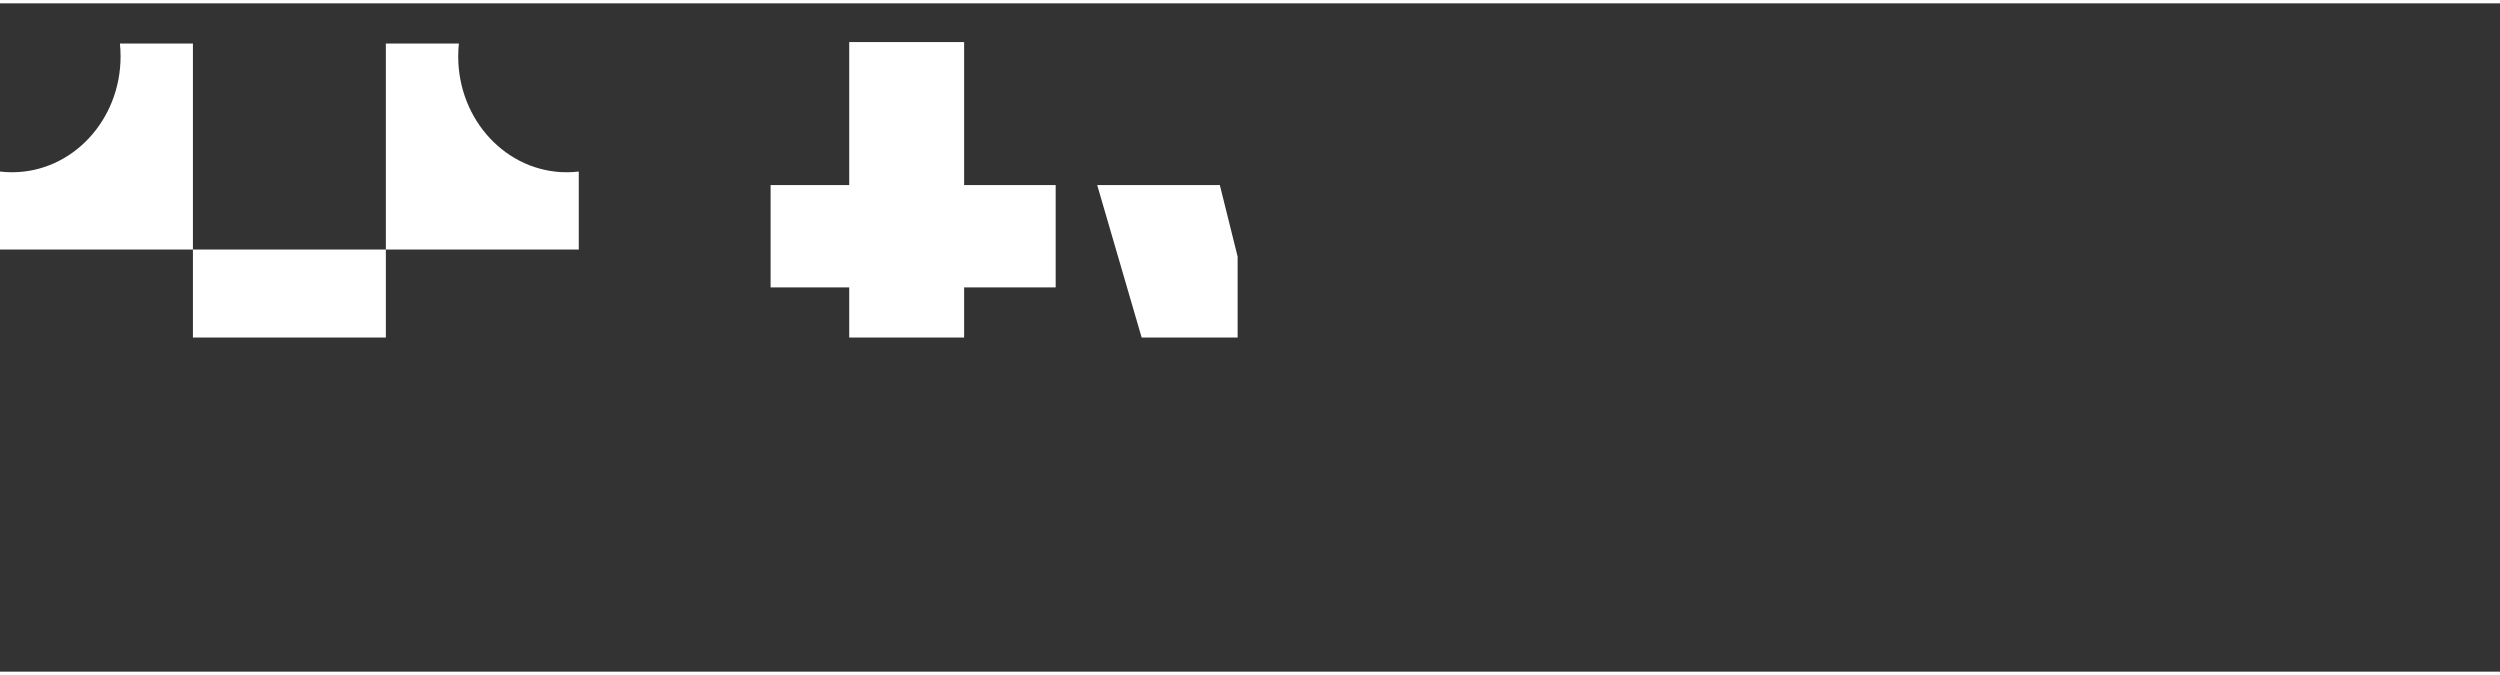 <svg width="100" height="27" viewBox="0 0 202 54" fill="none" xmlns="http://www.w3.org/2000/svg">
<rect x="0" y="0" width="202" height="54" fill="#333333" stroke="none"/>
<g clip-path="url(#clip0_1_135)">
<path d="M31.177 19.89H15.588V36.534H31.177V19.89Z" fill="white"/>
<path d="M46.765 13.591V19.89H31.177V3.246H37.077C37.04 3.588 37.023 3.935 37.023 4.286C37.023 9.457 40.948 13.648 45.791 13.648C46.12 13.648 46.445 13.63 46.765 13.591Z" fill="white"/>
<path d="M9.689 3.246H15.588V19.89H7.62939e-06V13.591C0.32 13.63 0.645 13.648 0.974 13.648C5.818 13.648 9.743 9.457 9.743 4.286C9.743 3.935 9.725 3.588 9.689 3.246Z" fill="white"/>
<path d="M7.62939e-06 42.834V36.534H15.588V53.179H9.689C9.725 52.837 9.743 52.49 9.743 52.138C9.743 46.967 5.818 42.776 0.974 42.776C0.645 42.776 0.32 42.794 7.62939e-06 42.834Z" fill="white"/>
<path d="M37.077 53.179H31.177V36.534H46.765V42.834C46.445 42.794 46.12 42.776 45.791 42.776C40.948 42.776 37.023 46.967 37.023 52.138C37.023 52.49 37.04 52.837 37.077 53.179Z" fill="white"/>
<path d="M68.617 47.994V22.953H62.265V14.682H68.617V3.13H77.901V14.682H85.299V22.953H77.901V44.938H85.299V53.209H73.991L68.617 47.991V47.994Z" fill="white"/>
<path d="M88.65 14.682H98.562L105.681 43.298H105.96L112.73 14.682H121.035L127.875 43.298H128.085L135.204 14.682H145.115L133.879 53.211H122.99L117.058 28.543H116.779L110.777 53.211H99.889L88.653 14.682H88.65Z" fill="white"/>
<path d="M149.93 6.10352e-05H160.052V9.39H149.93V6.10352e-05ZM150.35 14.682H159.703V53.211H150.35V14.682Z" fill="white"/>
<path d="M177.71 21.314H177.92C180.434 15.949 184.48 13.637 189.577 13.637C198.72 13.637 202 19.3 202 27.424V53.209H192.647V28.839C192.647 24.74 190.623 21.908 186.715 21.908C180.99 21.908 178.059 26.901 178.059 33.088V53.209H168.706V14.682H177.71V21.314Z" fill="white"/>
</g>
<defs>
<clipPath id="clip0_1_135">
<rect width="100" height="27" fill="white"/>
</clipPath>
</defs>
</svg>
